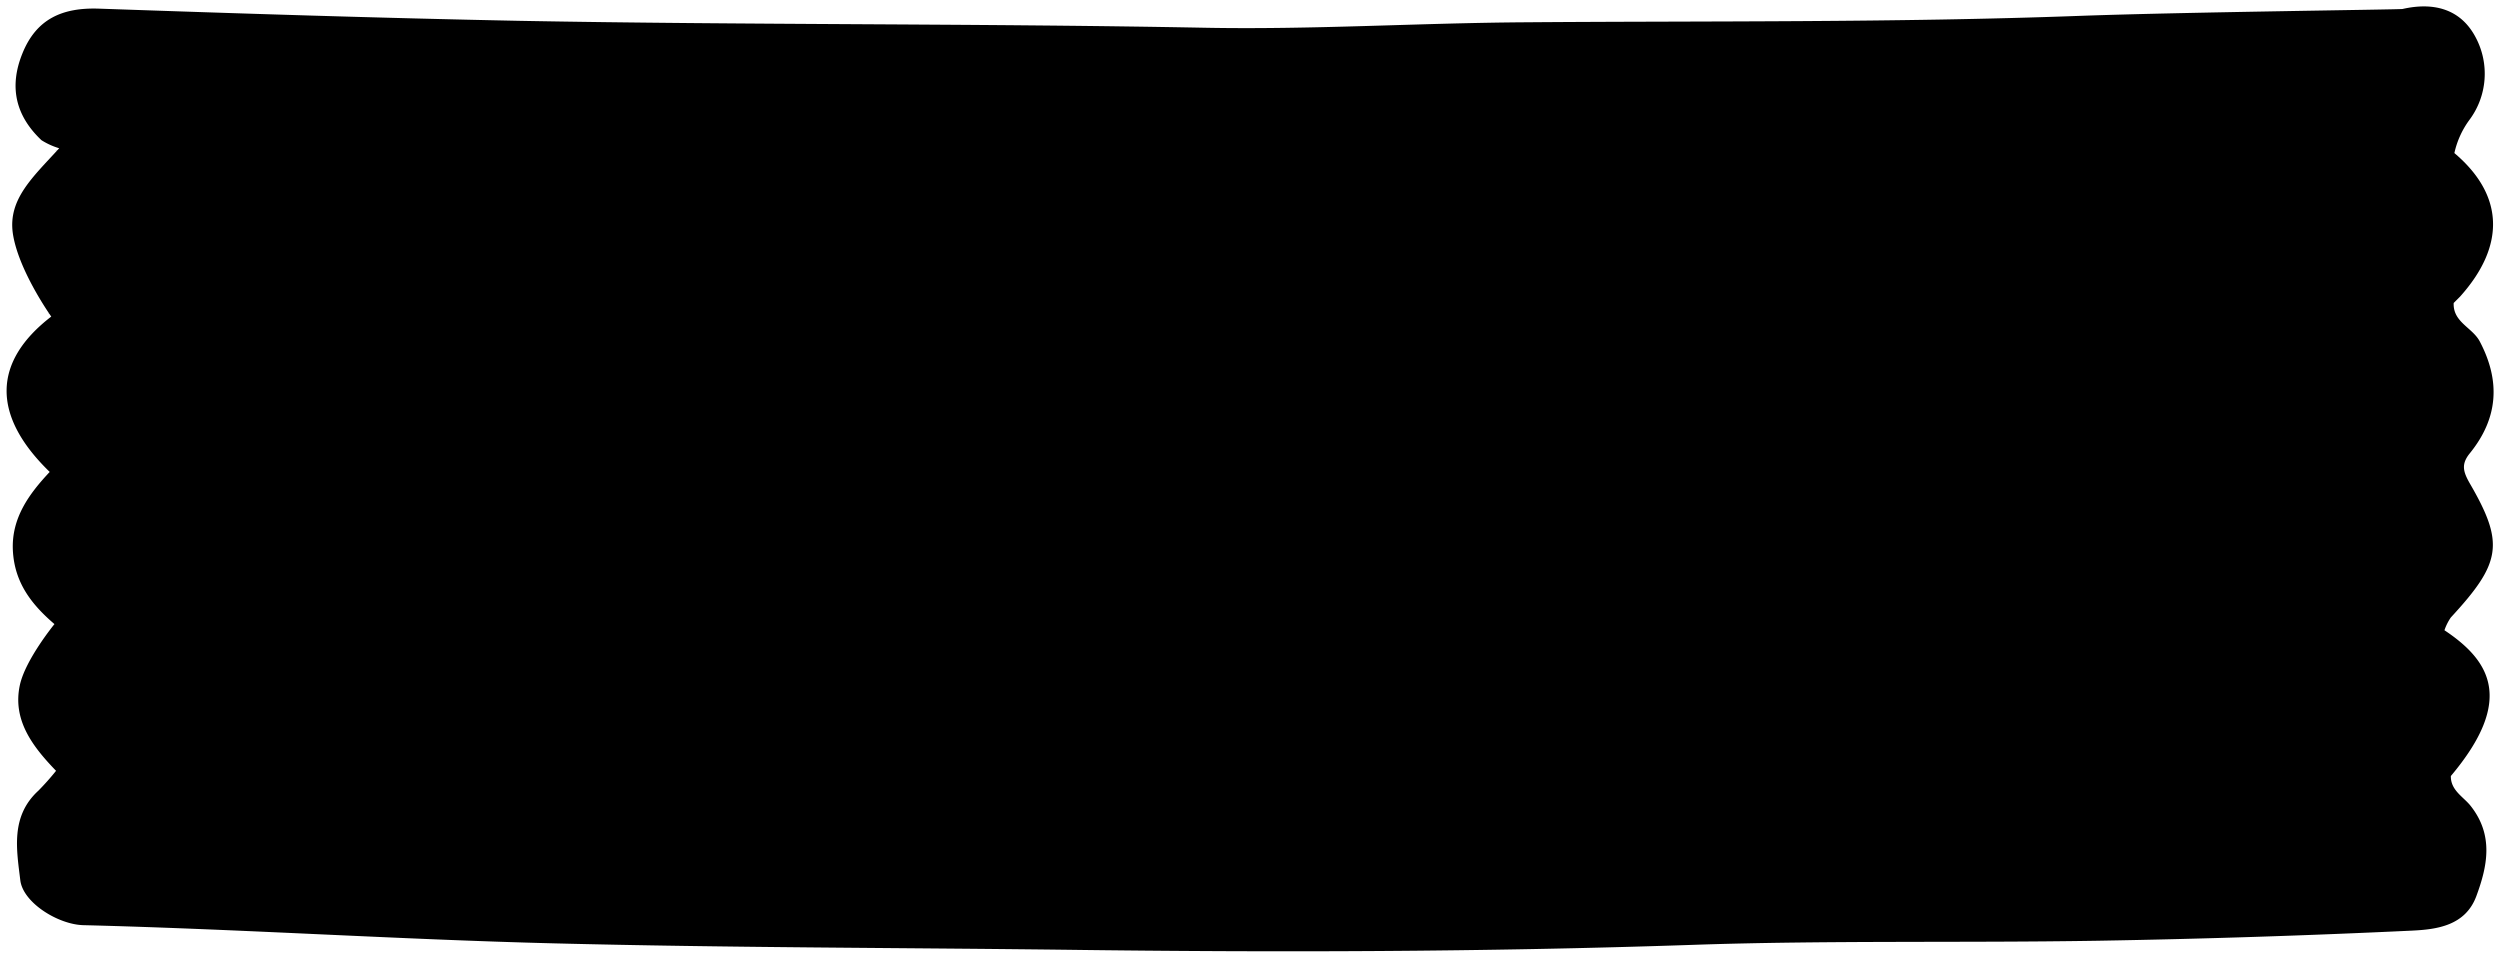 <svg class="dishPile" 
    xmlns="http://www.w3.org/2000/svg" viewBox="0 0 390.2 149.52">
    <path class="dish" d="M8,49.41c-9.16,7.05-9.34,15.43-.24,24.25-3.22,3.42-6,7.21-5.75,12.25s2.93,8.45,6.49,11.5c0,0-4.54,5.54-5.4,9.52-1.18,5.47,2,9.6,5.65,13.38A40.52,40.52,0,0,1,6,123.4c-4.38,4-3.41,9.2-2.83,14,.43,3.51,5.94,6.91,9.85,7,24.51.61,49,2.23,73.5,2.84,26.65.67,53.33.68,80,1,32.49.43,65,.34,97.5-.76,21.15-.73,42.33-.3,63.49-.65q24.51-.42,49-1.58c3.82-.19,8.29-.76,10-5.39s2.75-9.45-.88-14.06c-1.11-1.42-3.15-2.43-3.1-4.68,10-11.88,6.13-18-1-22.75a8,8,0,0,1,1-2c7.89-8.54,8.4-11.57,2.91-21-1-1.78-1.3-2.92,0-4.56,4.52-5.54,4.85-11.35,1.6-17.52-1.15-2.18-4.2-3-4.07-6l1-1c7.17-8,6.82-15.88-.89-22.4a13.69,13.69,0,0,1,2.32-5.14,12.06,12.06,0,0,0,1-12.92C384.06,1.38,379.83.3,375,1.4c-.47.1-34.17.49-50.49,1.08-28.83,1.06-57.67.78-86.5,1-16.67.11-33.35,1.17-50,.85-35.67-.68-71.34-.42-107-1.08C59.14,2.81,37.3,2.11,15.47,1.35c-5.72-.2-9.82,1.58-12,7.06-2.09,5.21-1,9.69,3,13.47a11.19,11.19,0,0,0,2.77,1.26C5.11,27.67,1.26,31.07,2,36.4,2.84,42.18,8,49.41,8,49.41Z"/>
    <g class="dishBorderLine">
        <path d="M382.47,23.39c-18.5,2-37,1.65-55,2.19-30.17.91-60.34.44-90.5.92-21.17.35-42.35,1.46-63.5.8-35-1.09-70-.23-105-1.16-13.17-.35-26.39.27-39.49-.93-8.2-.75-12.35-1.48-20.51-1.8"/>
        <path d="M384.47,73.41q-29,.72-58,2.22c-31.34,1.6-62.68,1.34-94,1.93-18.84.36-37.69,1.43-56.5.72-26.67-1-53.34-.38-80-1-11.83-.29-23.7-.24-35.5-1-18-1.13-35-1.25-53-2.37"/>
        <path d="M381.47,97.91c-22.5,2.5-38.33,1.42-51.5,1.81-7.64.22-15.36,0-23,.74-22.65,2.07-45.37-.2-68,1.09-28.84,1.65-57.7,1.27-86.5.55-23.68-.6-47.36.21-71-.82-16.5-.71-33-1.22-49.49-2.17-8.5-.49-15.07.29-23.51-1.2"/>
        <path d="M382.47,48.39c-15.5,2-34.73.28-50.49,1.28-36.17,2.28-72.35,1-108.51,1.92-18.17.47-36.35,1.27-54.5.69-29.34-.94-58.68-.3-88-1-24-.59-73-2.18-73.5-2.35"/>
        <path d="M382.47,121.91c-28.5,1.5-68,2.28-95.5,2.8-22.84.43-47.67.54-70.5.66-33.67.17-67.35.51-101-.16-16.17-.33-32.36-.12-48.49-1-8.85-.5-17.75.08-26.5-.94C31,122.14,23,122.41,9,120.51"/>
    </g>
</svg>
